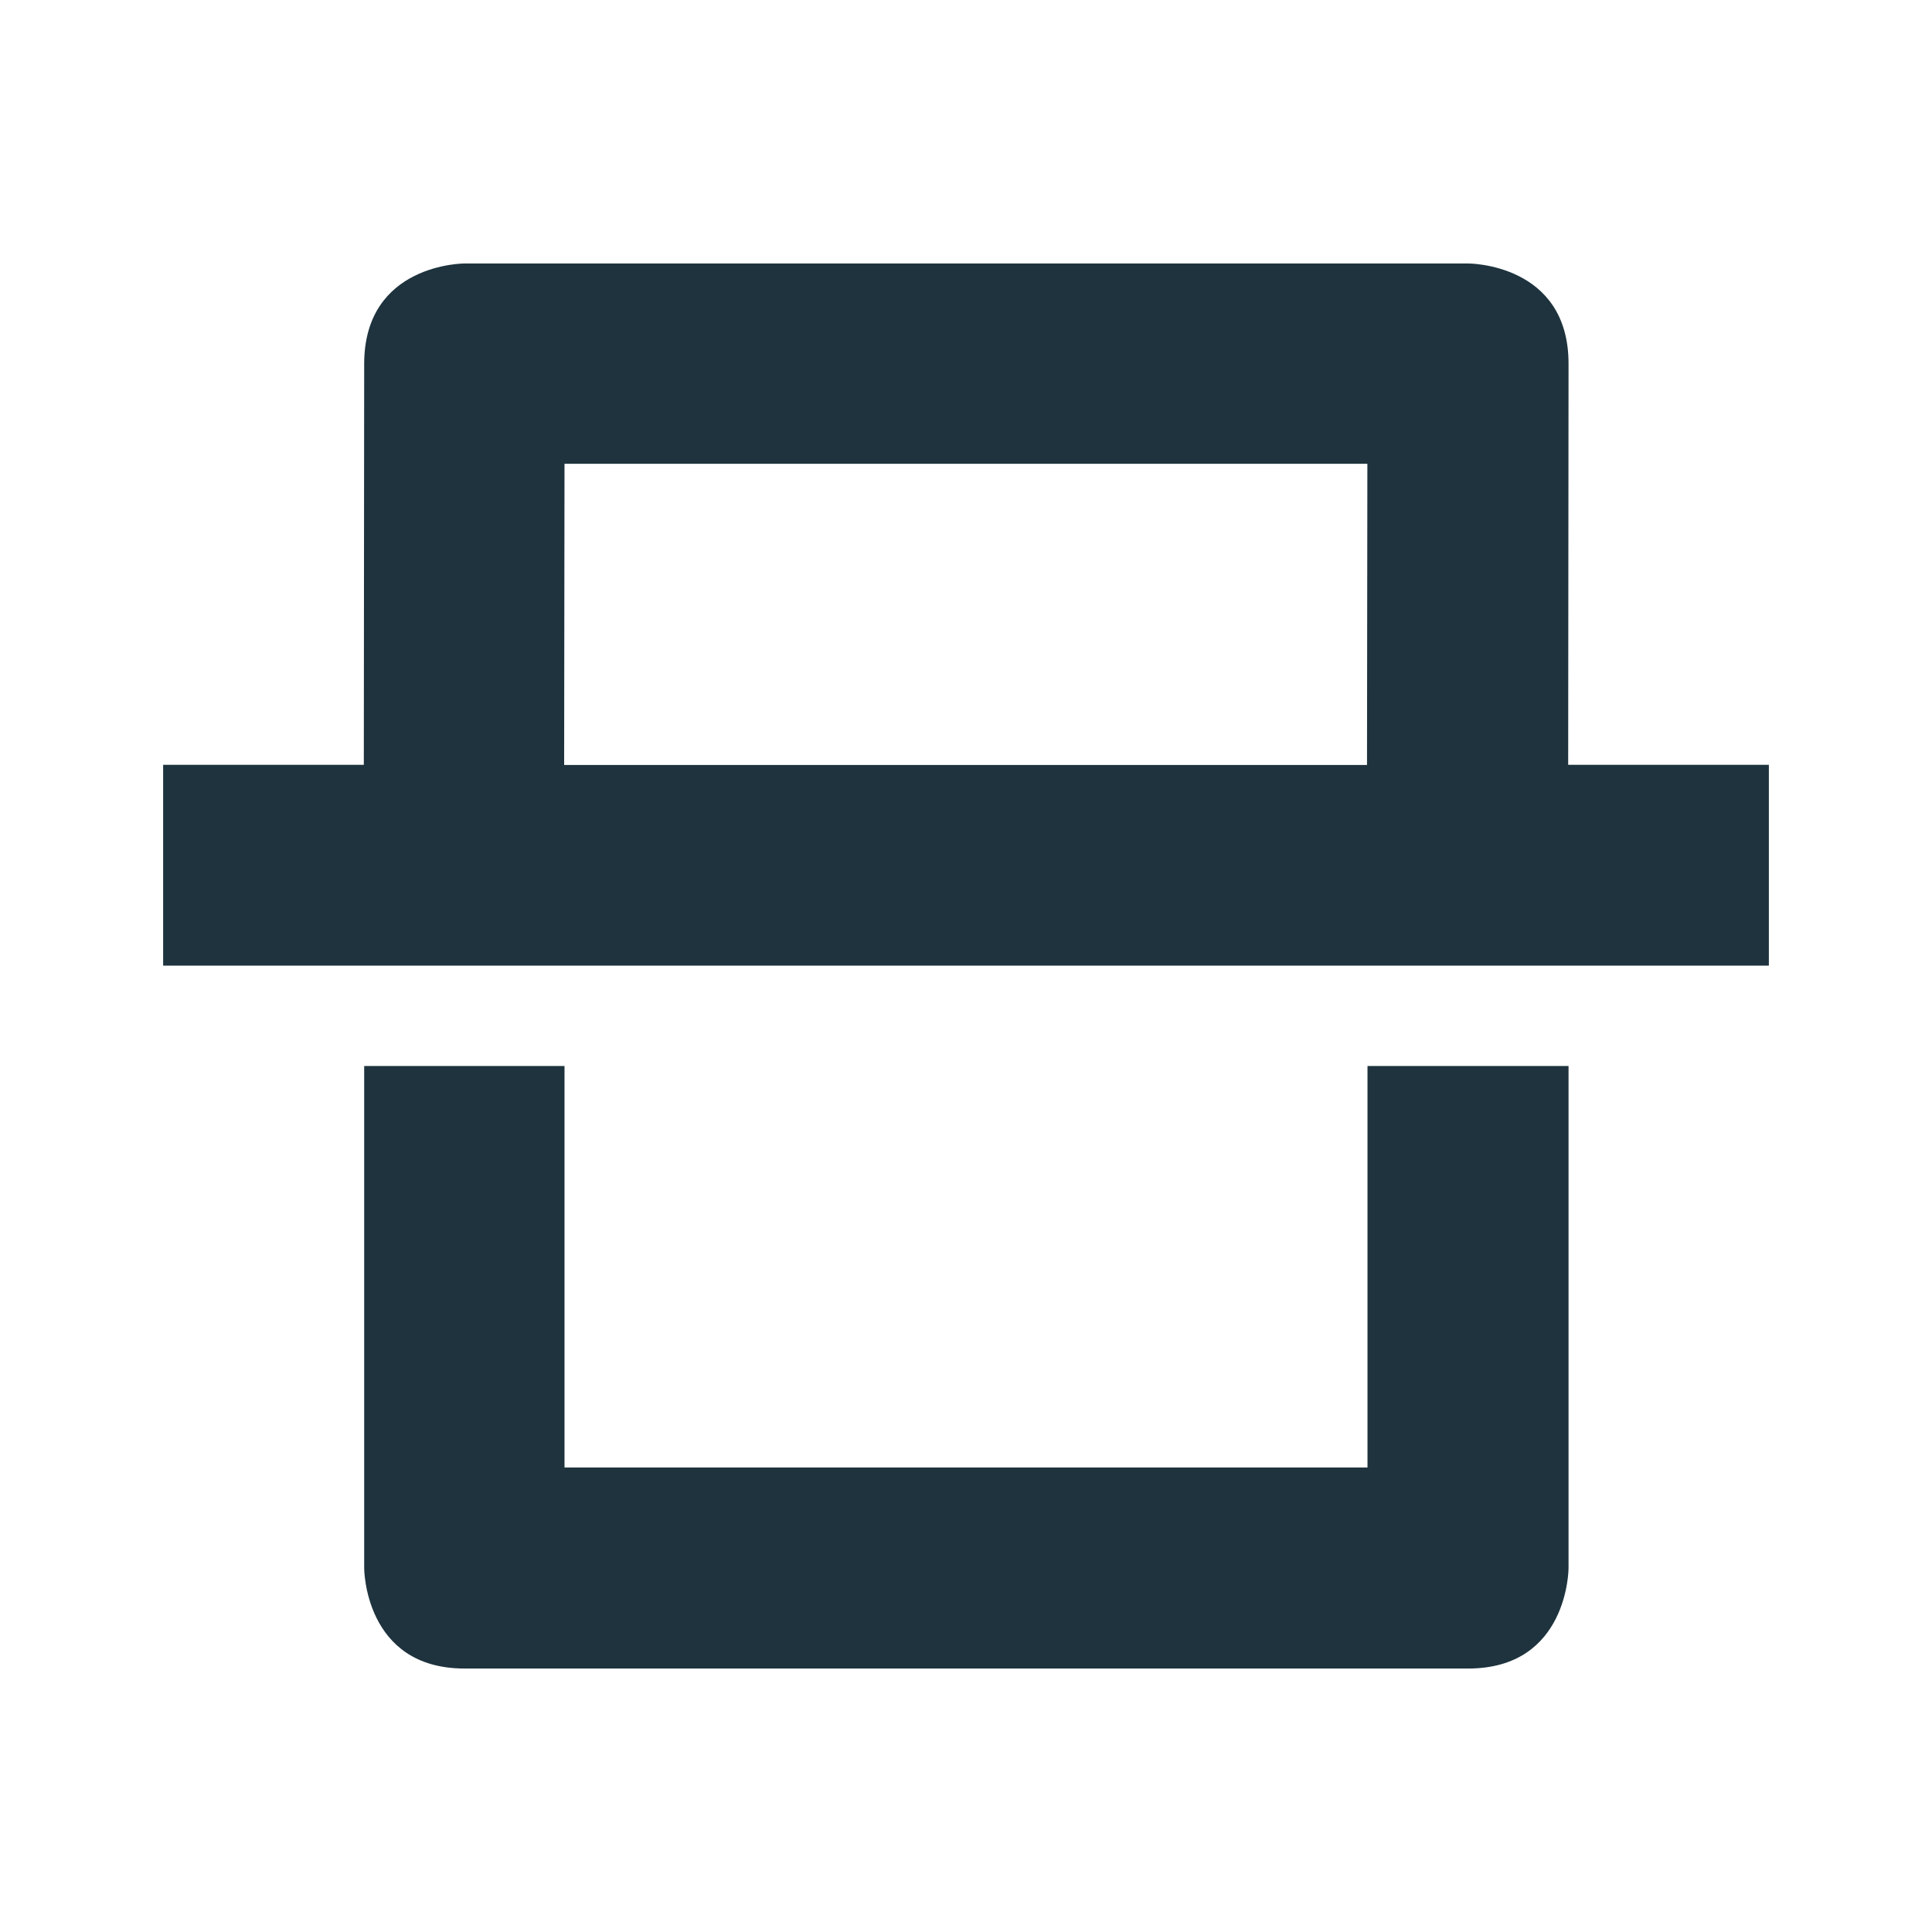 <?xml version="1.0" encoding="UTF-8" standalone="no"?>
<svg
   xmlns:dc="http://purl.org/dc/elements/1.1/"
   xmlns:cc="http://creativecommons.org/ns#"
   xmlns:rdf="http://www.w3.org/1999/02/22-rdf-syntax-ns#"
   xmlns:svg="http://www.w3.org/2000/svg"
   xmlns="http://www.w3.org/2000/svg"
   xmlns:sodipodi="http://sodipodi.sourceforge.net/DTD/sodipodi-0.dtd"
   xmlns:inkscape="http://www.inkscape.org/namespaces/inkscape"
   width="22"
   height="22"
   viewBox="0 0 16 16"
   version="1.1"
   id="svg7"
   sodipodi:docname="scanner.svg"
   inkscape:version="0.92.1 r">
  <sodipodi:namedview
     pagecolor="#ffffff"
     bordercolor="#666666"
     borderopacity="1"
     objecttolerance="10"
     gridtolerance="10"
     guidetolerance="10"
     inkscape:pageopacity="0"
     inkscape:pageshadow="2"
     inkscape:window-width="769"
     inkscape:window-height="480"
     id="namedview9"
     showgrid="false"
     inkscape:zoom="10.727273"
     inkscape:cx="11"
     inkscape:cy="11"
     inkscape:window-x="0"
     inkscape:window-y="0"
     inkscape:window-maximized="0"
     inkscape:current-layer="svg7" />
  <defs
     id="defs3">
    <style
       id="current-color-scheme"
       type="text/css">
   .ColorScheme-Text { color:#1e333d; } .ColorScheme-Highlight { color:#3fb7ff; }
  </style>
  </defs>
  <path
     style="color:#1e333d;fill:currentColor;stroke-width:0.831"
     class="ColorScheme-Text"
     d="m 3.847,2.182 c 0,0 -0.83,-0.002 -0.831,0.831 l -0.003,3.321 H 1.351 V 7.997 H 14.649 V 6.334 h -1.662 l 0.003,-3.321 C 12.991,2.179 12.159,2.182 12.159,2.182 Z m 0.828,1.659 h 6.649 l -0.003,2.494 H 4.672 Z m -1.659,4.987 v 4.159 c 0,0 0,0.831 0.831,0.831 h 8.312 c 0.831,0 0.831,-0.831 0.831,-0.831 V 8.828 H 11.325 V 12.153 H 4.675 V 8.828 Z"
     id="path5"
     inkscape:connector-curvature="0" />
</svg>
